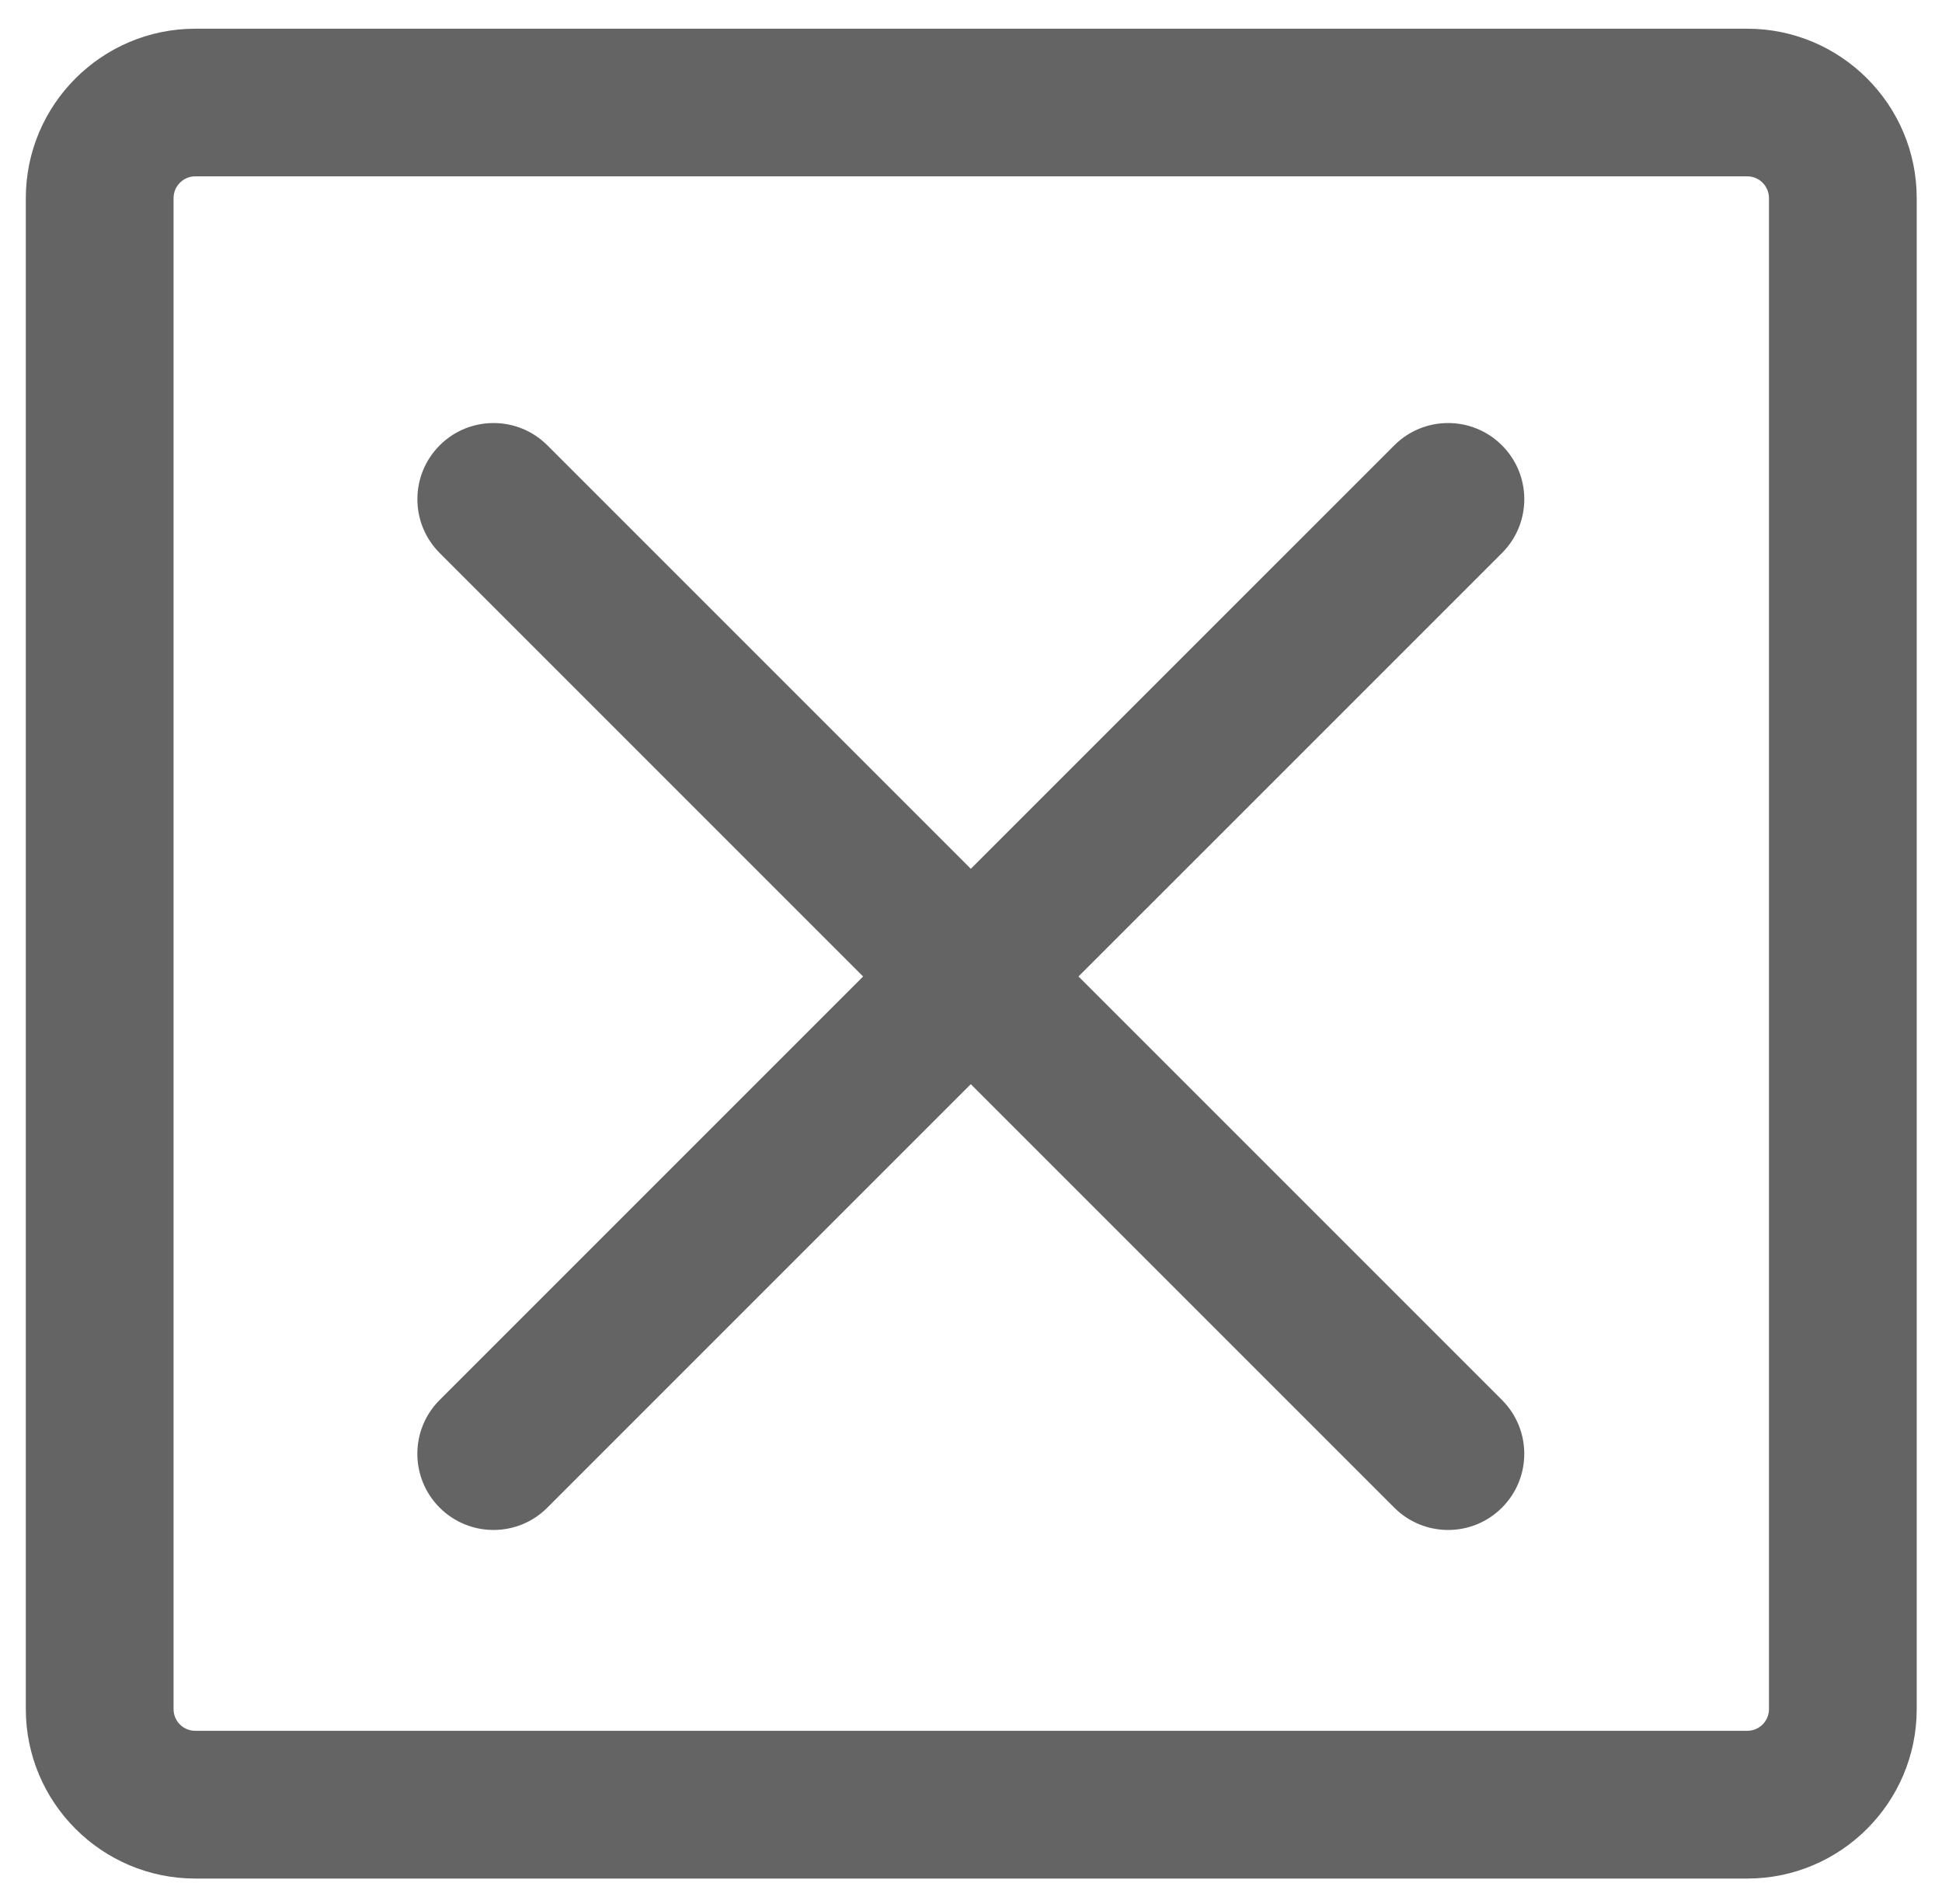 <?xml version="1.0" encoding="UTF-8" standalone="no"?>
<svg width="51px" height="50px" version="1.1" xmlns="http://www.w3.org/2000/svg" xmlns:xlink="http://www.w3.org/1999/xlink" xmlns:sketch="http://www.bohemiancoding.com/sketch/ns">
    <title>Slice 1</title>
    <description>Created with Sketch (http://www.bohemiancoding.com/sketch)</description>
    <defs></defs>
    <g id="Page 1" fill="rgb(223,223,223)" fill-rule="evenodd">
        <g id="Group" fill="rgb(0,0,0)">
            <path d="M45.887,0.754 L5.127,0.754 C2.675,0.754 0.678,2.749 0.678,5.203 L0.678,44.882 C0.678,47.335 2.675,49.332 5.127,49.332 L45.887,49.332 C48.339,49.332 50.336,47.335 50.336,44.882 L50.336,5.203 C50.336,2.749 48.339,0.754 45.887,0.754 L45.887,0.754 L45.887,0.754 M46.456,44.882 C46.456,45.198 46.202,45.452 45.887,45.452 L5.127,45.452 C4.812,45.452 4.558,45.198 4.558,44.882 L4.558,5.203 C4.558,4.889 4.812,4.631 5.127,4.631 L45.887,4.631 C46.202,4.631 46.456,4.889 46.456,5.203 L46.456,44.882 L46.456,44.882 L46.456,44.882" id="Shape" fill="rgb(100,100,100)"></path>
            <path d="M39.444,11.695 C38.663,10.914 37.397,10.914 36.616,11.695 L25.495,22.815 L14.375,11.695 C13.594,10.914 12.328,10.914 11.547,11.695 C10.766,12.476 10.766,13.742 11.547,14.523 L22.667,25.643 L11.546,36.764 C10.765,37.545 10.765,38.811 11.546,39.592 C11.937,39.983 12.448,40.178 12.96,40.178 C13.472,40.178 13.983,39.983 14.374,39.592 L25.495,28.471 L36.616,39.592 C37.007,39.983 37.518,40.178 38.03,40.178 C38.542,40.178 39.053,39.983 39.444,39.592 C40.225,38.811 40.225,37.545 39.444,36.764 L28.323,25.643 L39.444,14.523 C40.226,13.742 40.226,12.477 39.444,11.695 C39.444,11.695 40.226,12.477 39.444,11.695 L39.444,11.695" id="Shape" fill="rgb(100,100,100)"></path>
        </g>
    </g>
</svg>